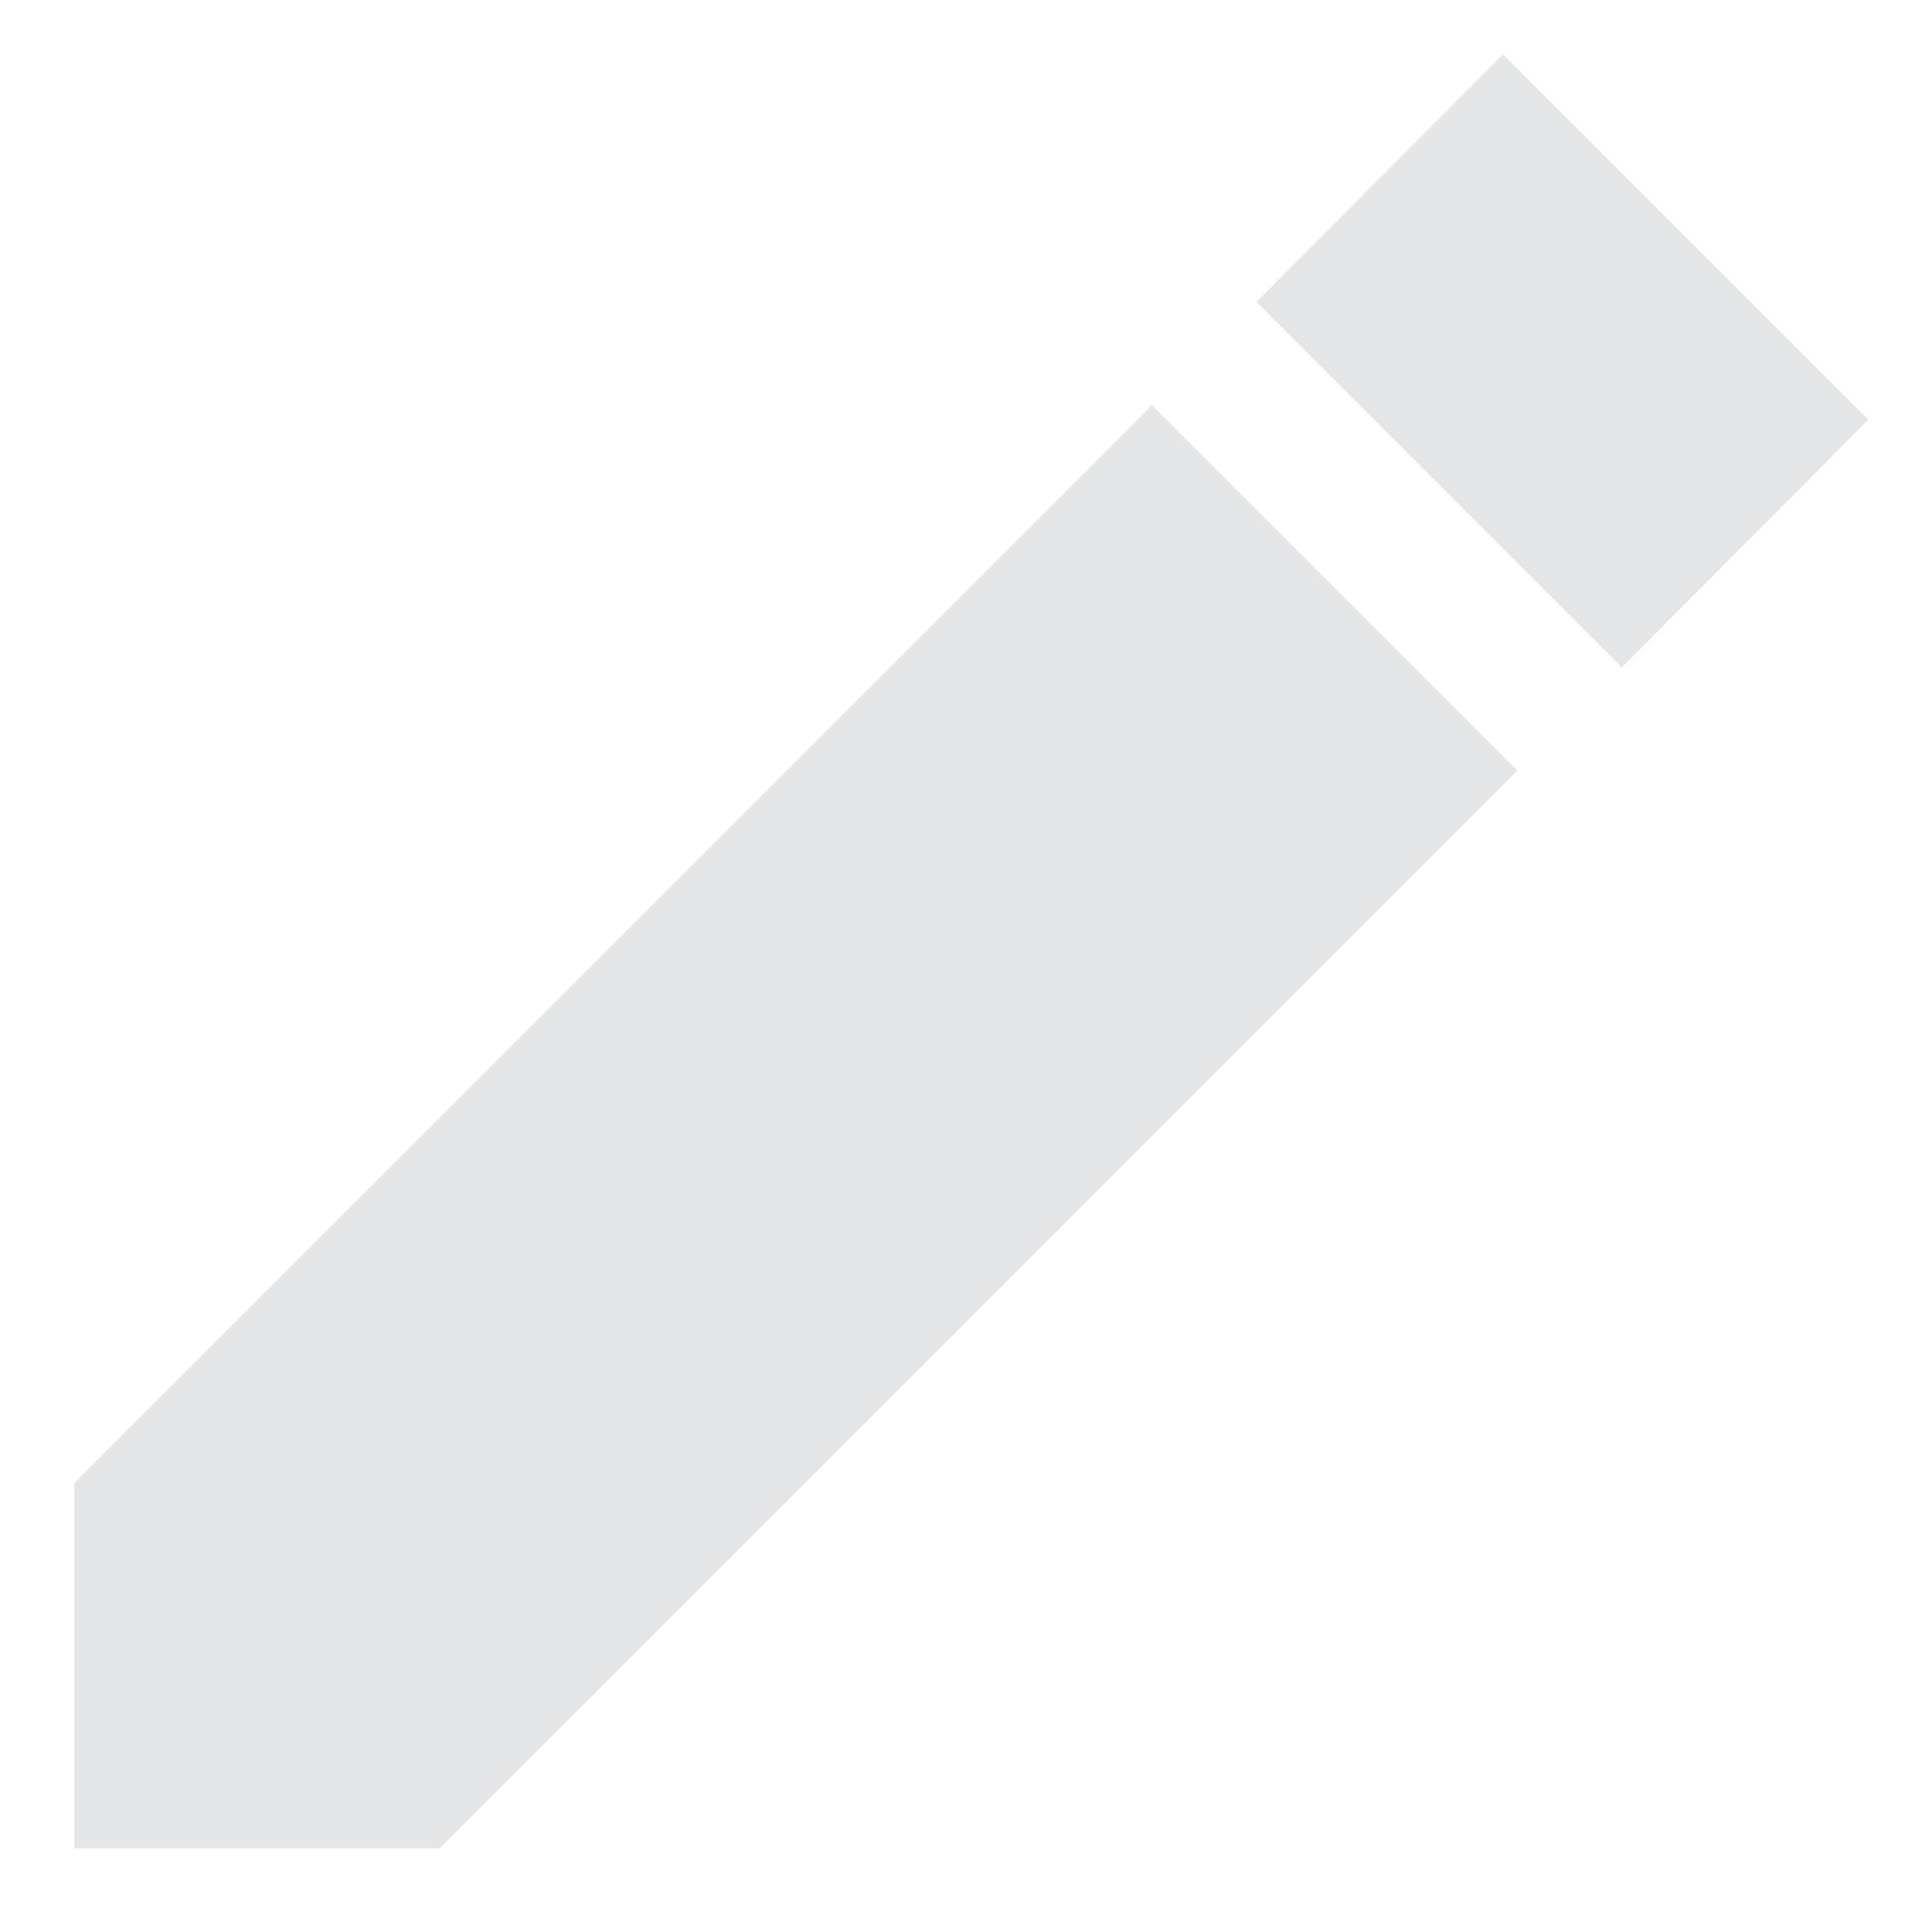 <svg width="14" height="14" viewBox="0 0 14 14" fill="none" xmlns="http://www.w3.org/2000/svg">
<path id="Vector" d="M0.539 10.746V13.394H3.187L10.996 5.584L8.348 2.936L0.539 10.746ZM13.539 3.042L10.891 0.394L9.104 2.188L11.752 4.836L13.539 3.042Z" fill="#E5E6E7"/>
</svg>
